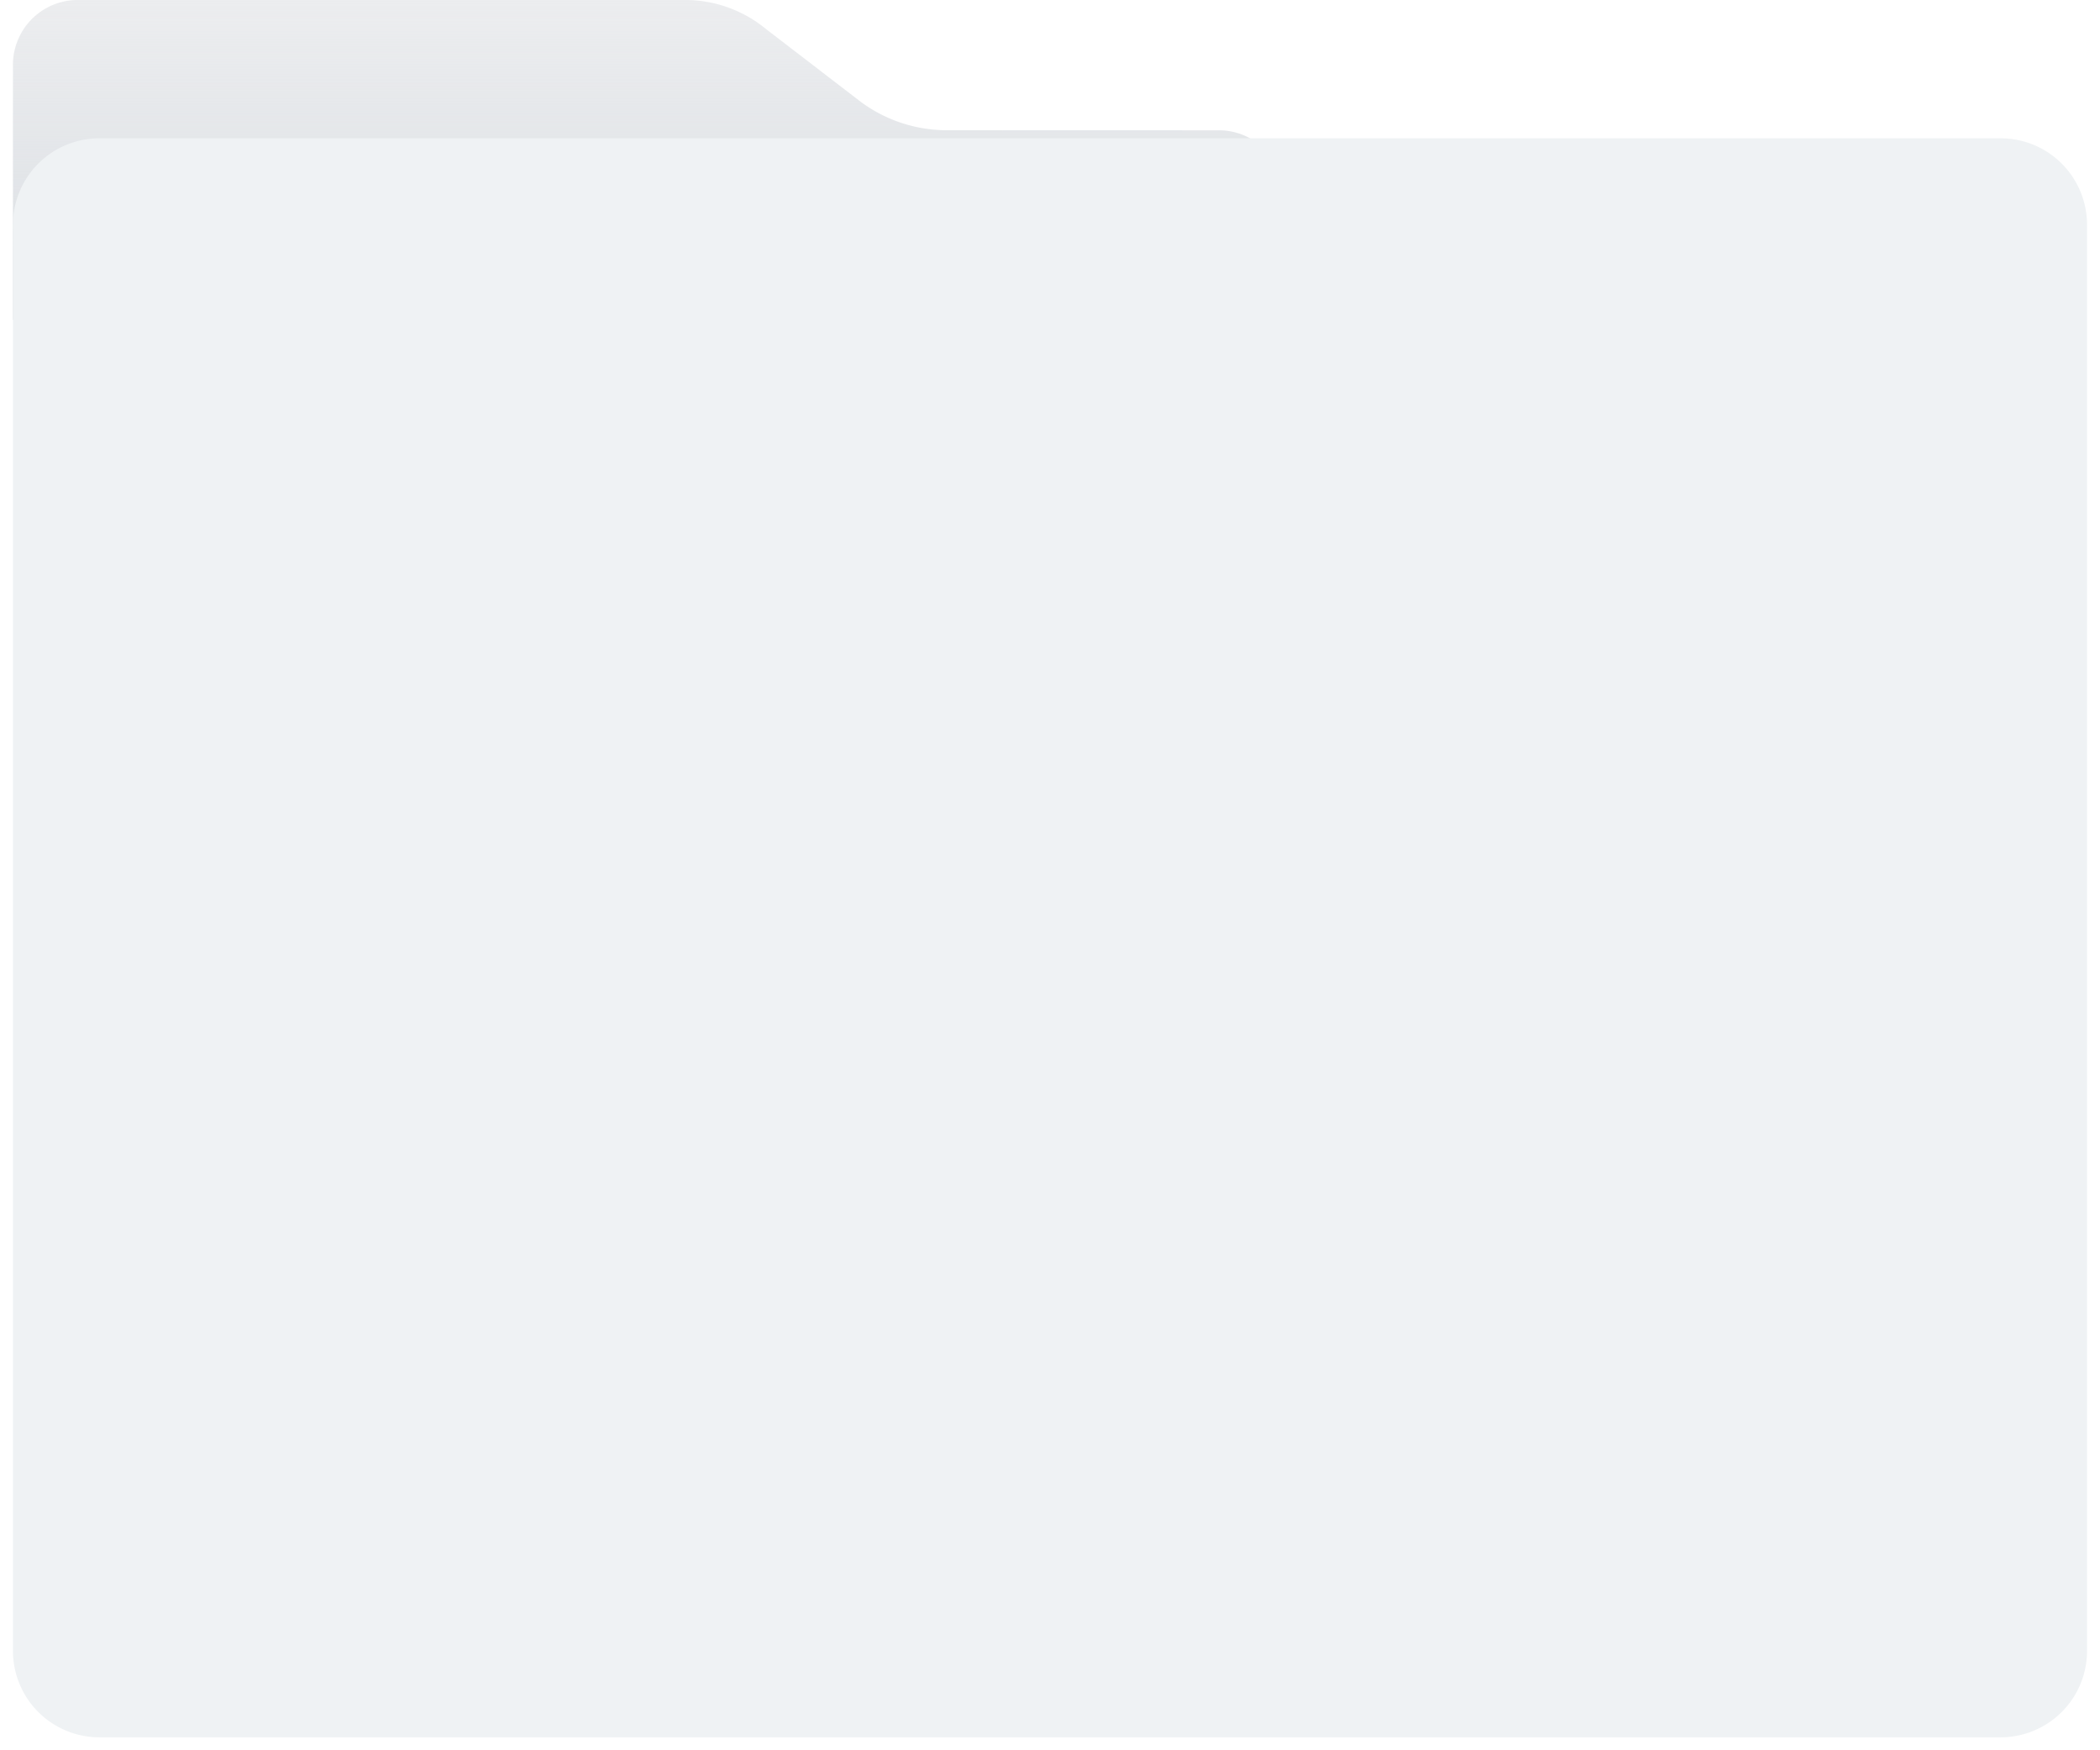 <svg xmlns="http://www.w3.org/2000/svg" width="243" height="202.497" viewBox="0 0 243 202.497">
    <defs>
        <linearGradient id="a" y1="1" x2="0" gradientUnits="objectBoundingBox">
            <stop offset="0" stop-color="#cad1d8" stop-opacity=".502"/>
            <stop offset="1" stop-color="#cad1d8" stop-opacity="0"/>
        </linearGradient>
        <filter id="b" x="0" y="14.497" width="243" height="188" filterUnits="userSpaceOnUse">
            <feOffset dy="1"/>
            <feGaussianBlur stdDeviation=".5" result="blur"/>
            <feFlood flood-opacity=".161"/>
            <feComposite operator="in" in2="blur"/>
            <feComposite in="SourceGraphic"/>
        </filter>
    </defs>
    <path data-name="패스 1" d="M78.651 1H8.561A7.5 7.5 0 0 0 1 8.4V38h147V23.386a7.461 7.461 0 0 0-7.566-7.306l-31.659-.01a16.735 16.735 0 0 1-10.085-3.6L88.1 4.333A14.716 14.716 0 0 0 78.651 1z" transform="translate(.5 -1.003)" style="fill-rule:evenodd;fill:#ecedef"/>
    <path data-name="패스 2" d="M78.651 1H8.561A7.5 7.5 0 0 0 1 8.4V38h147V23.386a7.461 7.461 0 0 0-7.566-7.306l-31.659-.01a16.735 16.735 0 0 1-10.085-3.6L88.1 4.333A14.716 14.716 0 0 0 78.651 1z" transform="translate(.5 -1.003)" style="fill:url(#a)"/>
    <g style="filter:url(#b)">
        <path data-name="패스 3" d="M11 16h220a10 10 0 0 1 10 10v165a10 10 0 0 1-10 10H11a10 10 0 0 1-10-10V26a10 10 0 0 1 10-10z" transform="translate(.5 -1)" style="fill:#eff2f4;fill-rule:evenodd"/>
    </g>
</svg>
